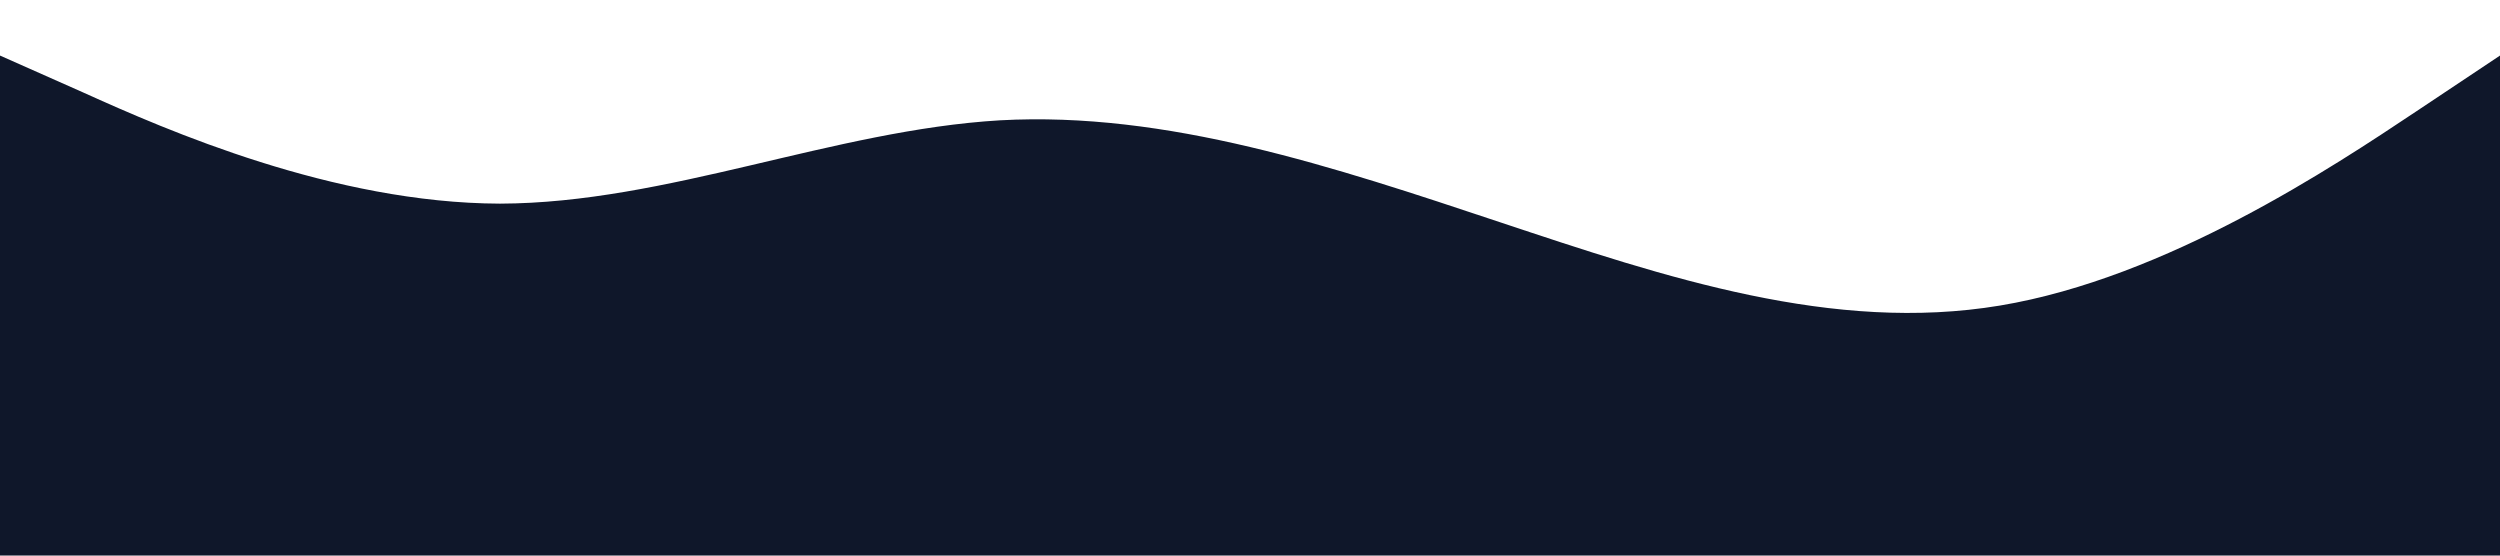 <?xml version="1.0" standalone="no"?><svg xmlns="http://www.w3.org/2000/svg" viewBox="0 0 1440 320"><path fill="#0F172A" fill-opacity="1" d="M0,32L48,53.3C96,75,192,117,288,117.3C384,117,480,75,576,69.3C672,64,768,96,864,128C960,160,1056,192,1152,176C1248,160,1344,96,1392,64L1440,32L1440,320L1392,320C1344,320,1248,320,1152,320C1056,320,960,320,864,320C768,320,672,320,576,320C480,320,384,320,288,320C192,320,96,320,48,320L0,320Z"></path></svg>